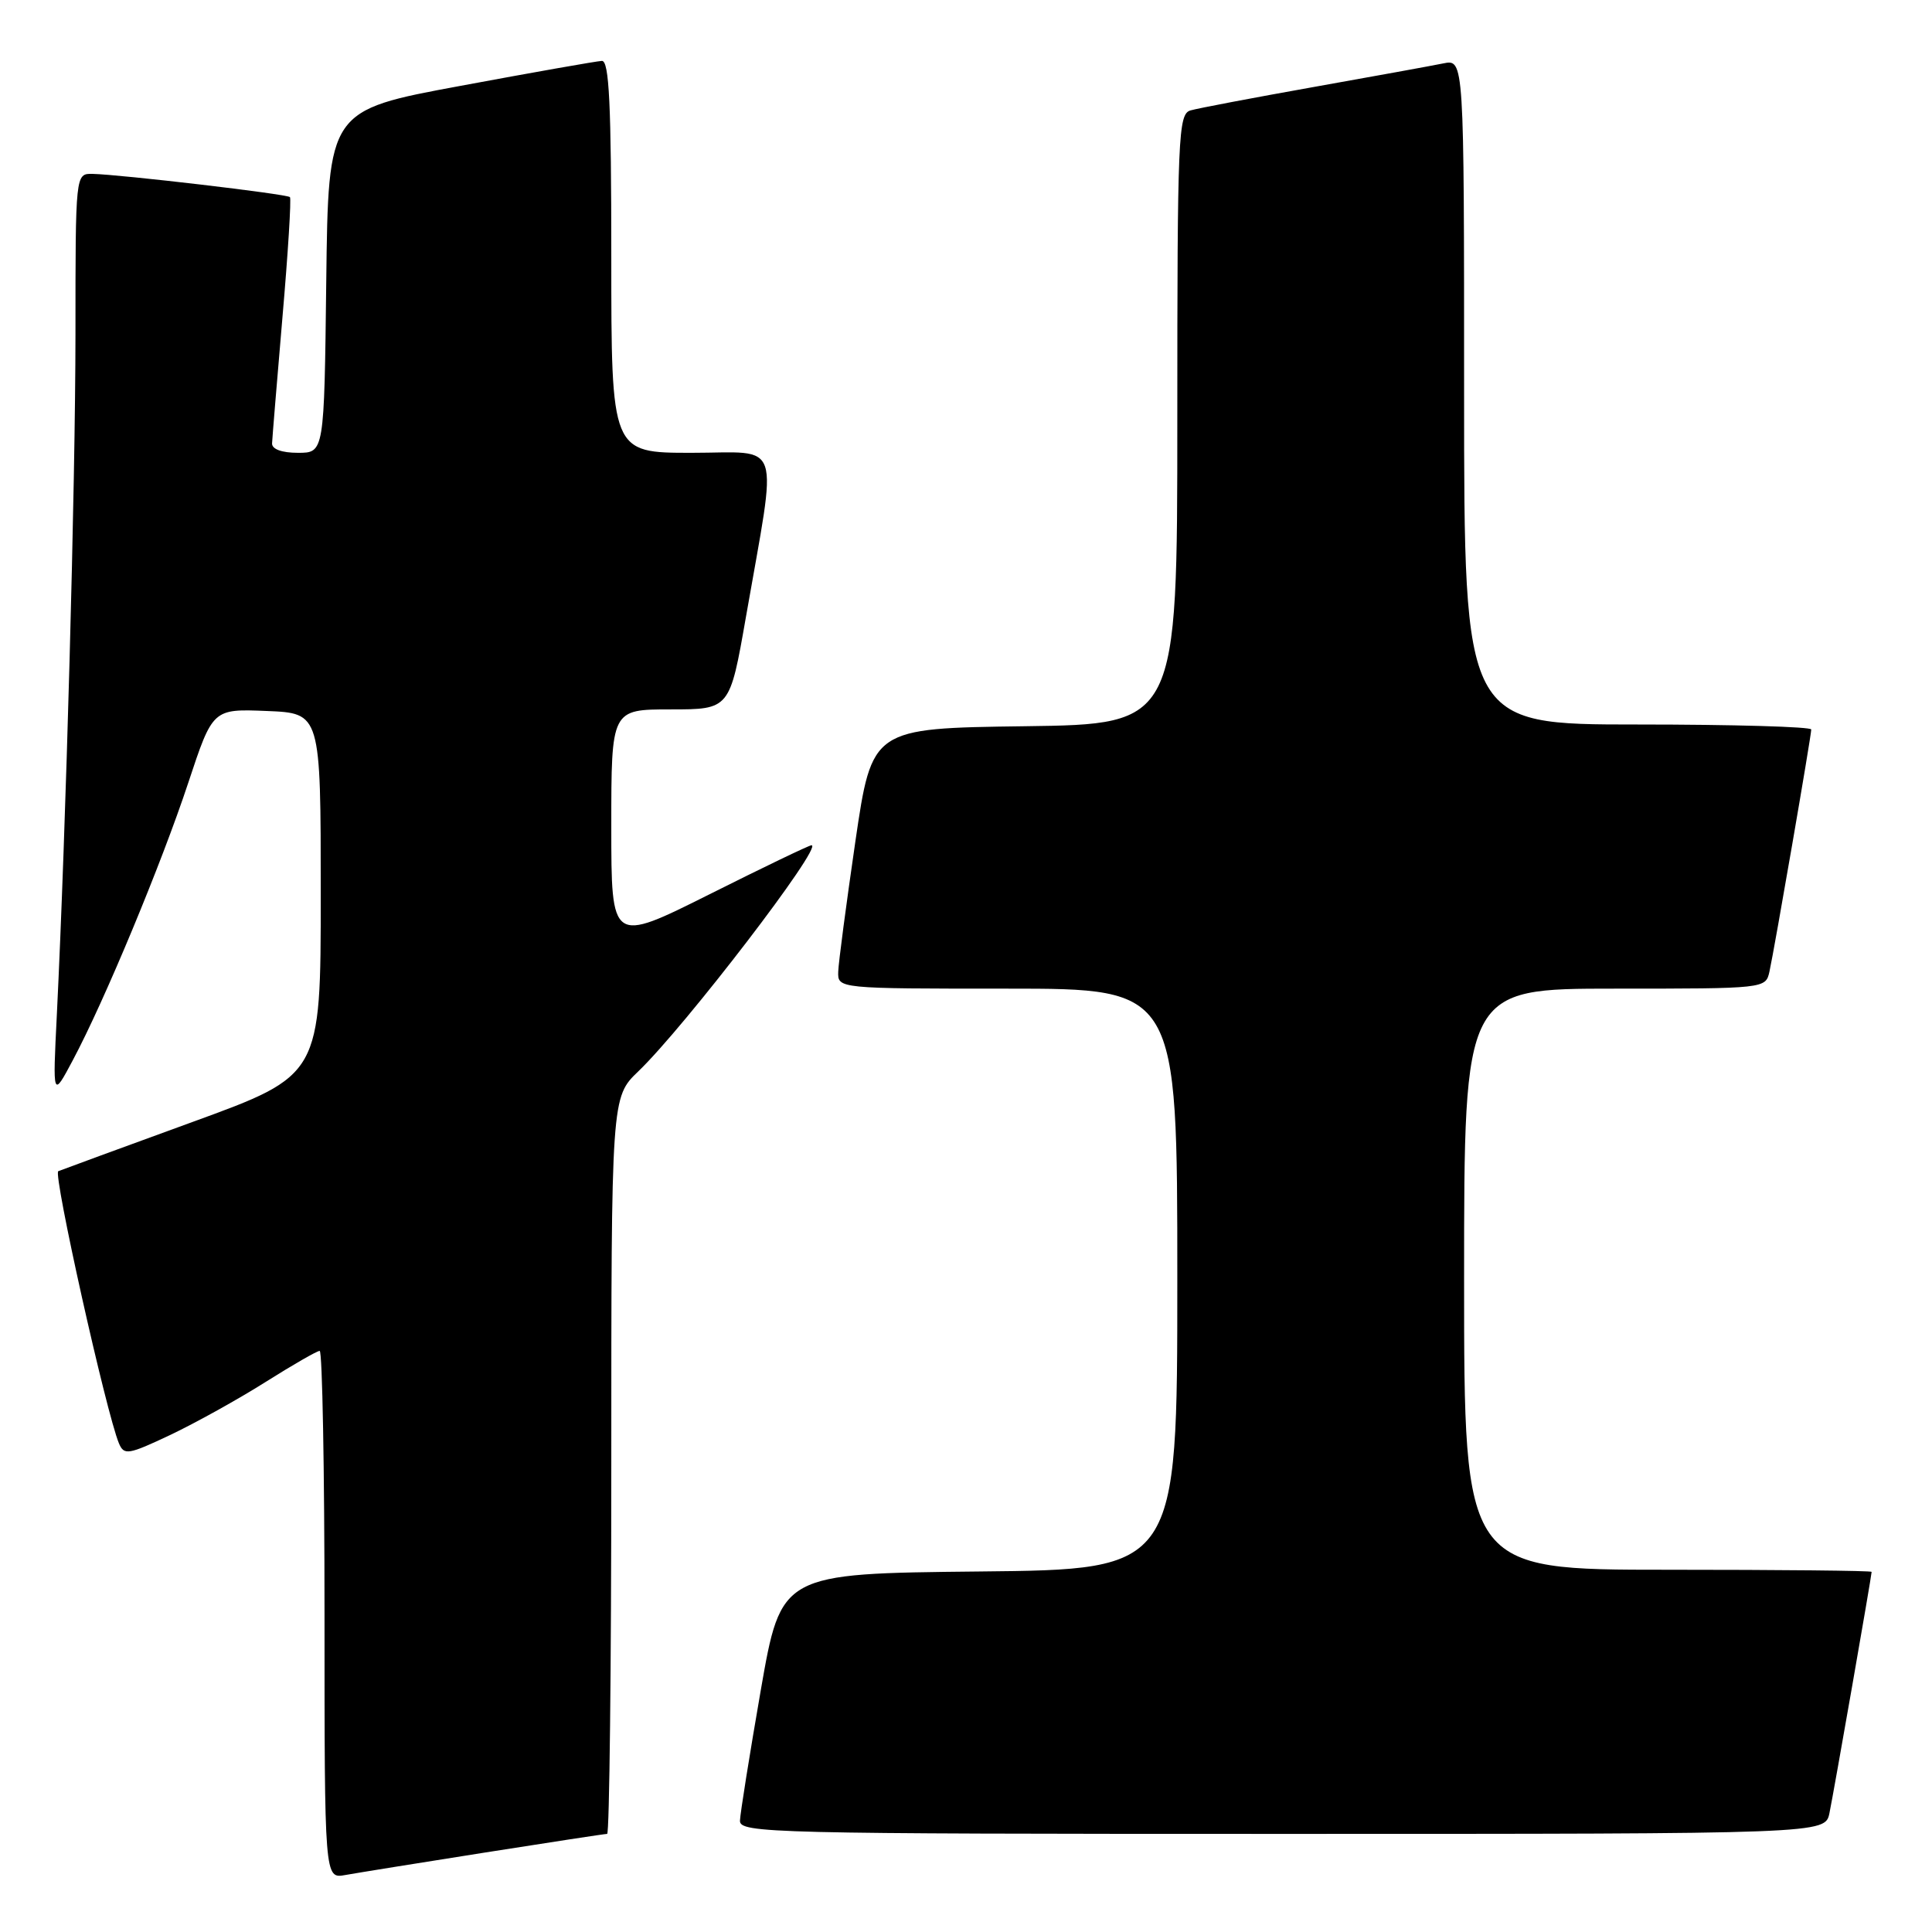 <?xml version="1.0" encoding="UTF-8" standalone="no"?>
<!DOCTYPE svg PUBLIC "-//W3C//DTD SVG 1.1//EN" "http://www.w3.org/Graphics/SVG/1.1/DTD/svg11.dtd" >
<svg xmlns="http://www.w3.org/2000/svg" xmlns:xlink="http://www.w3.org/1999/xlink" version="1.1" viewBox="0 0 256 256">
 <g >
 <path fill="currentColor"
d=" M 64.20 245.48 C 72.83 244.12 80.14 243.00 80.45 243.00 C 80.75 243.00 81.00 221.04 81.00 194.20 C 81.00 145.39 81.00 145.39 84.59 141.95 C 90.78 136.00 109.17 112.00 107.53 112.00 C 107.22 112.00 101.13 114.93 93.99 118.51 C 81.00 125.01 81.00 125.01 81.00 109.51 C 81.00 94.00 81.00 94.00 88.85 94.00 C 96.70 94.00 96.70 94.00 98.84 81.75 C 103.04 57.68 103.81 60.00 91.64 60.00 C 81.00 60.00 81.00 60.00 81.00 34.00 C 81.00 13.83 80.72 8.01 79.75 8.07 C 79.06 8.10 70.62 9.59 61.00 11.38 C 43.50 14.62 43.50 14.62 43.23 37.31 C 42.96 60.00 42.96 60.00 39.48 60.00 C 37.34 60.00 36.02 59.52 36.05 58.75 C 36.08 58.06 36.70 50.53 37.43 42.00 C 38.17 33.47 38.61 26.33 38.42 26.12 C 38.04 25.71 15.98 23.12 12.25 23.04 C 10.00 23.00 10.00 23.00 10.00 44.25 C 9.99 64.22 8.74 109.86 7.53 134.50 C 6.98 145.50 6.98 145.50 9.64 140.50 C 13.83 132.65 21.40 114.44 24.95 103.71 C 28.19 93.92 28.19 93.92 35.35 94.21 C 42.50 94.50 42.50 94.50 42.50 118.49 C 42.50 142.48 42.50 142.48 25.50 148.67 C 16.15 152.08 8.15 155.01 7.72 155.19 C 7.00 155.49 14.09 187.27 15.76 191.25 C 16.44 192.86 16.99 192.77 22.58 190.13 C 25.92 188.54 31.60 185.39 35.19 183.12 C 38.78 180.86 42.00 179.00 42.36 179.00 C 42.71 179.00 43.00 194.74 43.00 213.97 C 43.00 248.95 43.00 248.95 45.75 248.45 C 47.26 248.18 55.56 246.84 64.20 245.48 Z  M 242.41 240.25 C 242.98 237.51 248.00 208.80 248.00 208.28 C 248.00 208.12 235.85 208.00 221.00 208.00 C 194.00 208.00 194.00 208.00 194.00 169.50 C 194.00 131.00 194.00 131.00 213.98 131.00 C 233.89 131.00 233.96 130.99 234.46 128.75 C 235.13 125.71 240.00 97.50 240.00 96.66 C 240.00 96.30 229.65 96.00 217.00 96.00 C 194.00 96.00 194.00 96.00 194.00 51.92 C 194.00 7.84 194.00 7.84 191.25 8.40 C 189.74 8.71 181.97 10.12 174.00 11.54 C 166.03 12.96 158.71 14.35 157.75 14.63 C 156.12 15.10 156.00 17.92 156.00 55.55 C 156.00 95.96 156.00 95.96 135.77 96.23 C 115.54 96.50 115.54 96.50 113.34 111.50 C 112.14 119.75 111.11 127.51 111.07 128.75 C 111.00 131.00 111.00 131.00 133.50 131.00 C 156.00 131.00 156.00 131.00 156.00 169.48 C 156.00 207.97 156.00 207.97 129.75 208.23 C 103.50 208.50 103.50 208.50 100.80 224.00 C 99.32 232.53 98.08 240.29 98.05 241.25 C 98.00 242.90 102.07 243.00 169.92 243.00 C 241.84 243.00 241.84 243.00 242.41 240.25 Z "/>
</g>
</svg>